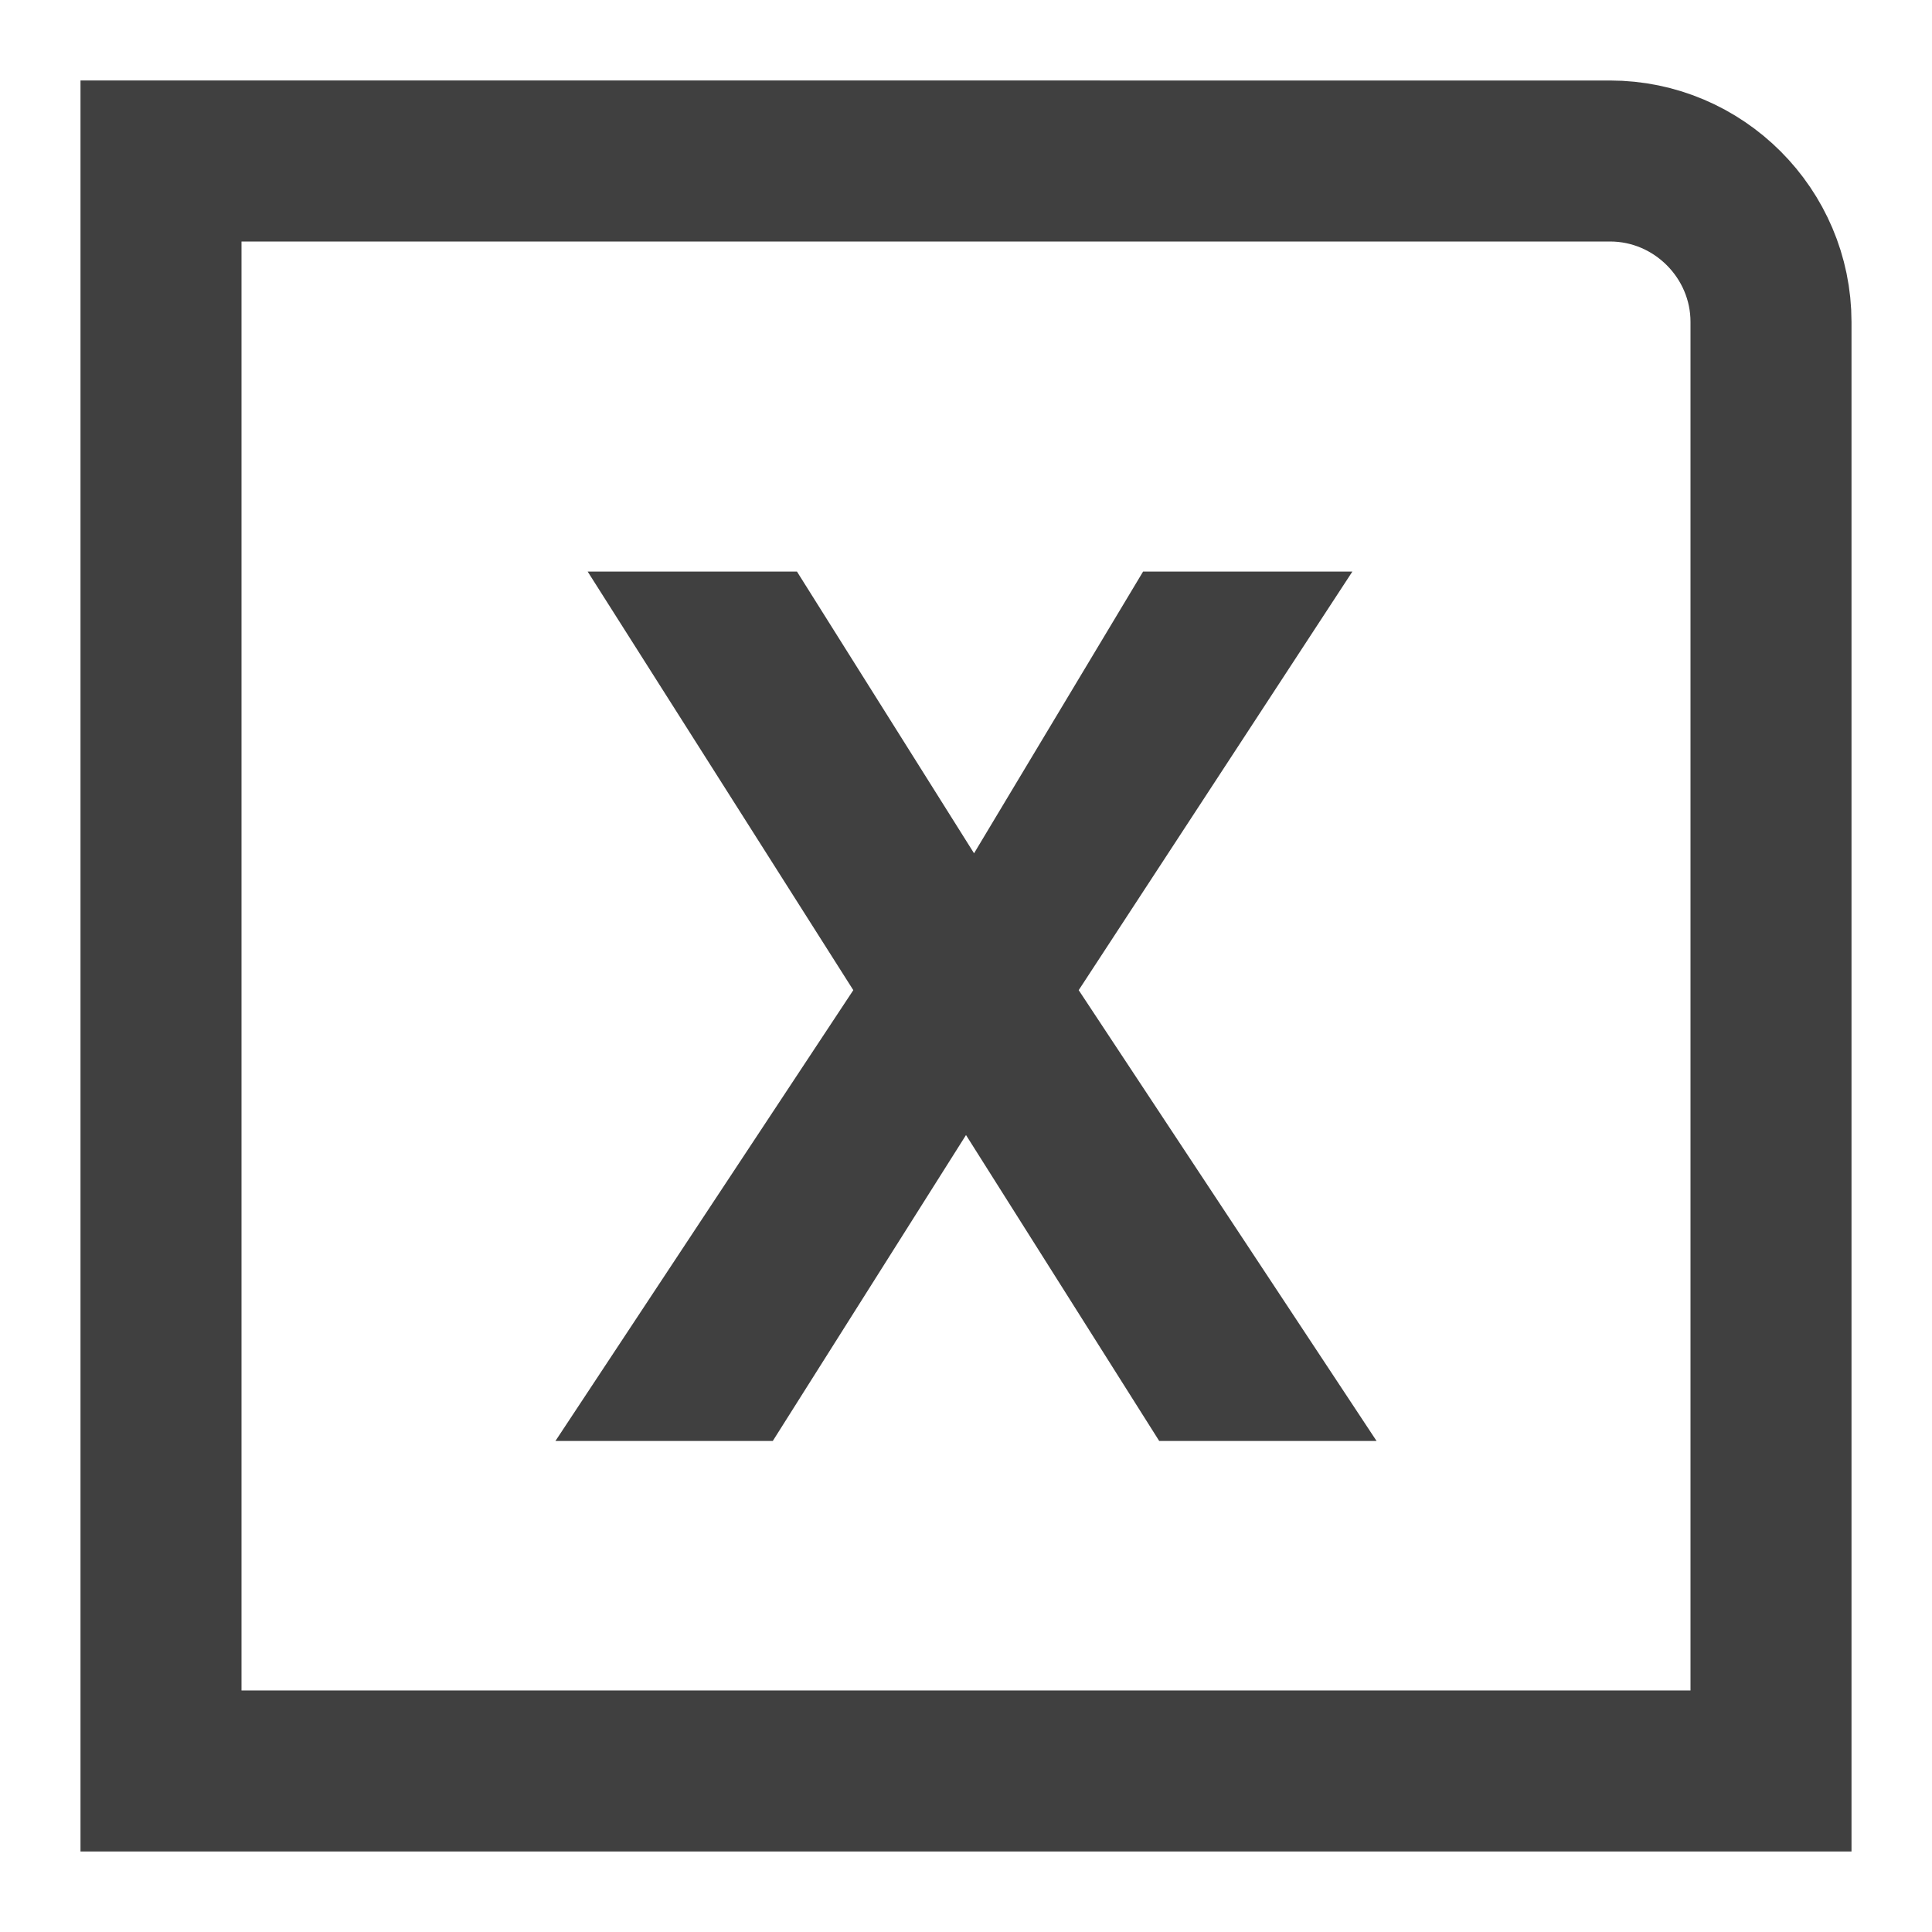 <?xml version="1.0" encoding="utf-8"?>
<svg version="1.1" id="base" xmlns="http://www.w3.org/2000/svg" xmlns:xlink="http://www.w3.org/1999/xlink" x="0px" y="0px"
	 width="24px" height="24px" viewBox="0 0 24 24" enable-background="new 0 0 24 24" xml:space="preserve">
    <path fill="none" stroke="#404040" stroke-width="2" stroke-miterlimit="10" d="M2,2v20h20V4c0-1.1-0.9-2-2-2H2z"/>
    <path fill="#404040" d="M6.9,17.9l3.7-5.6L7.3,7.1h2.6l2.2,3.5l2.1-3.5h2.6l-3.4,5.2l3.7,5.6h-2.7L12,14.1l-2.4,3.8H6.9z"/>
</svg>